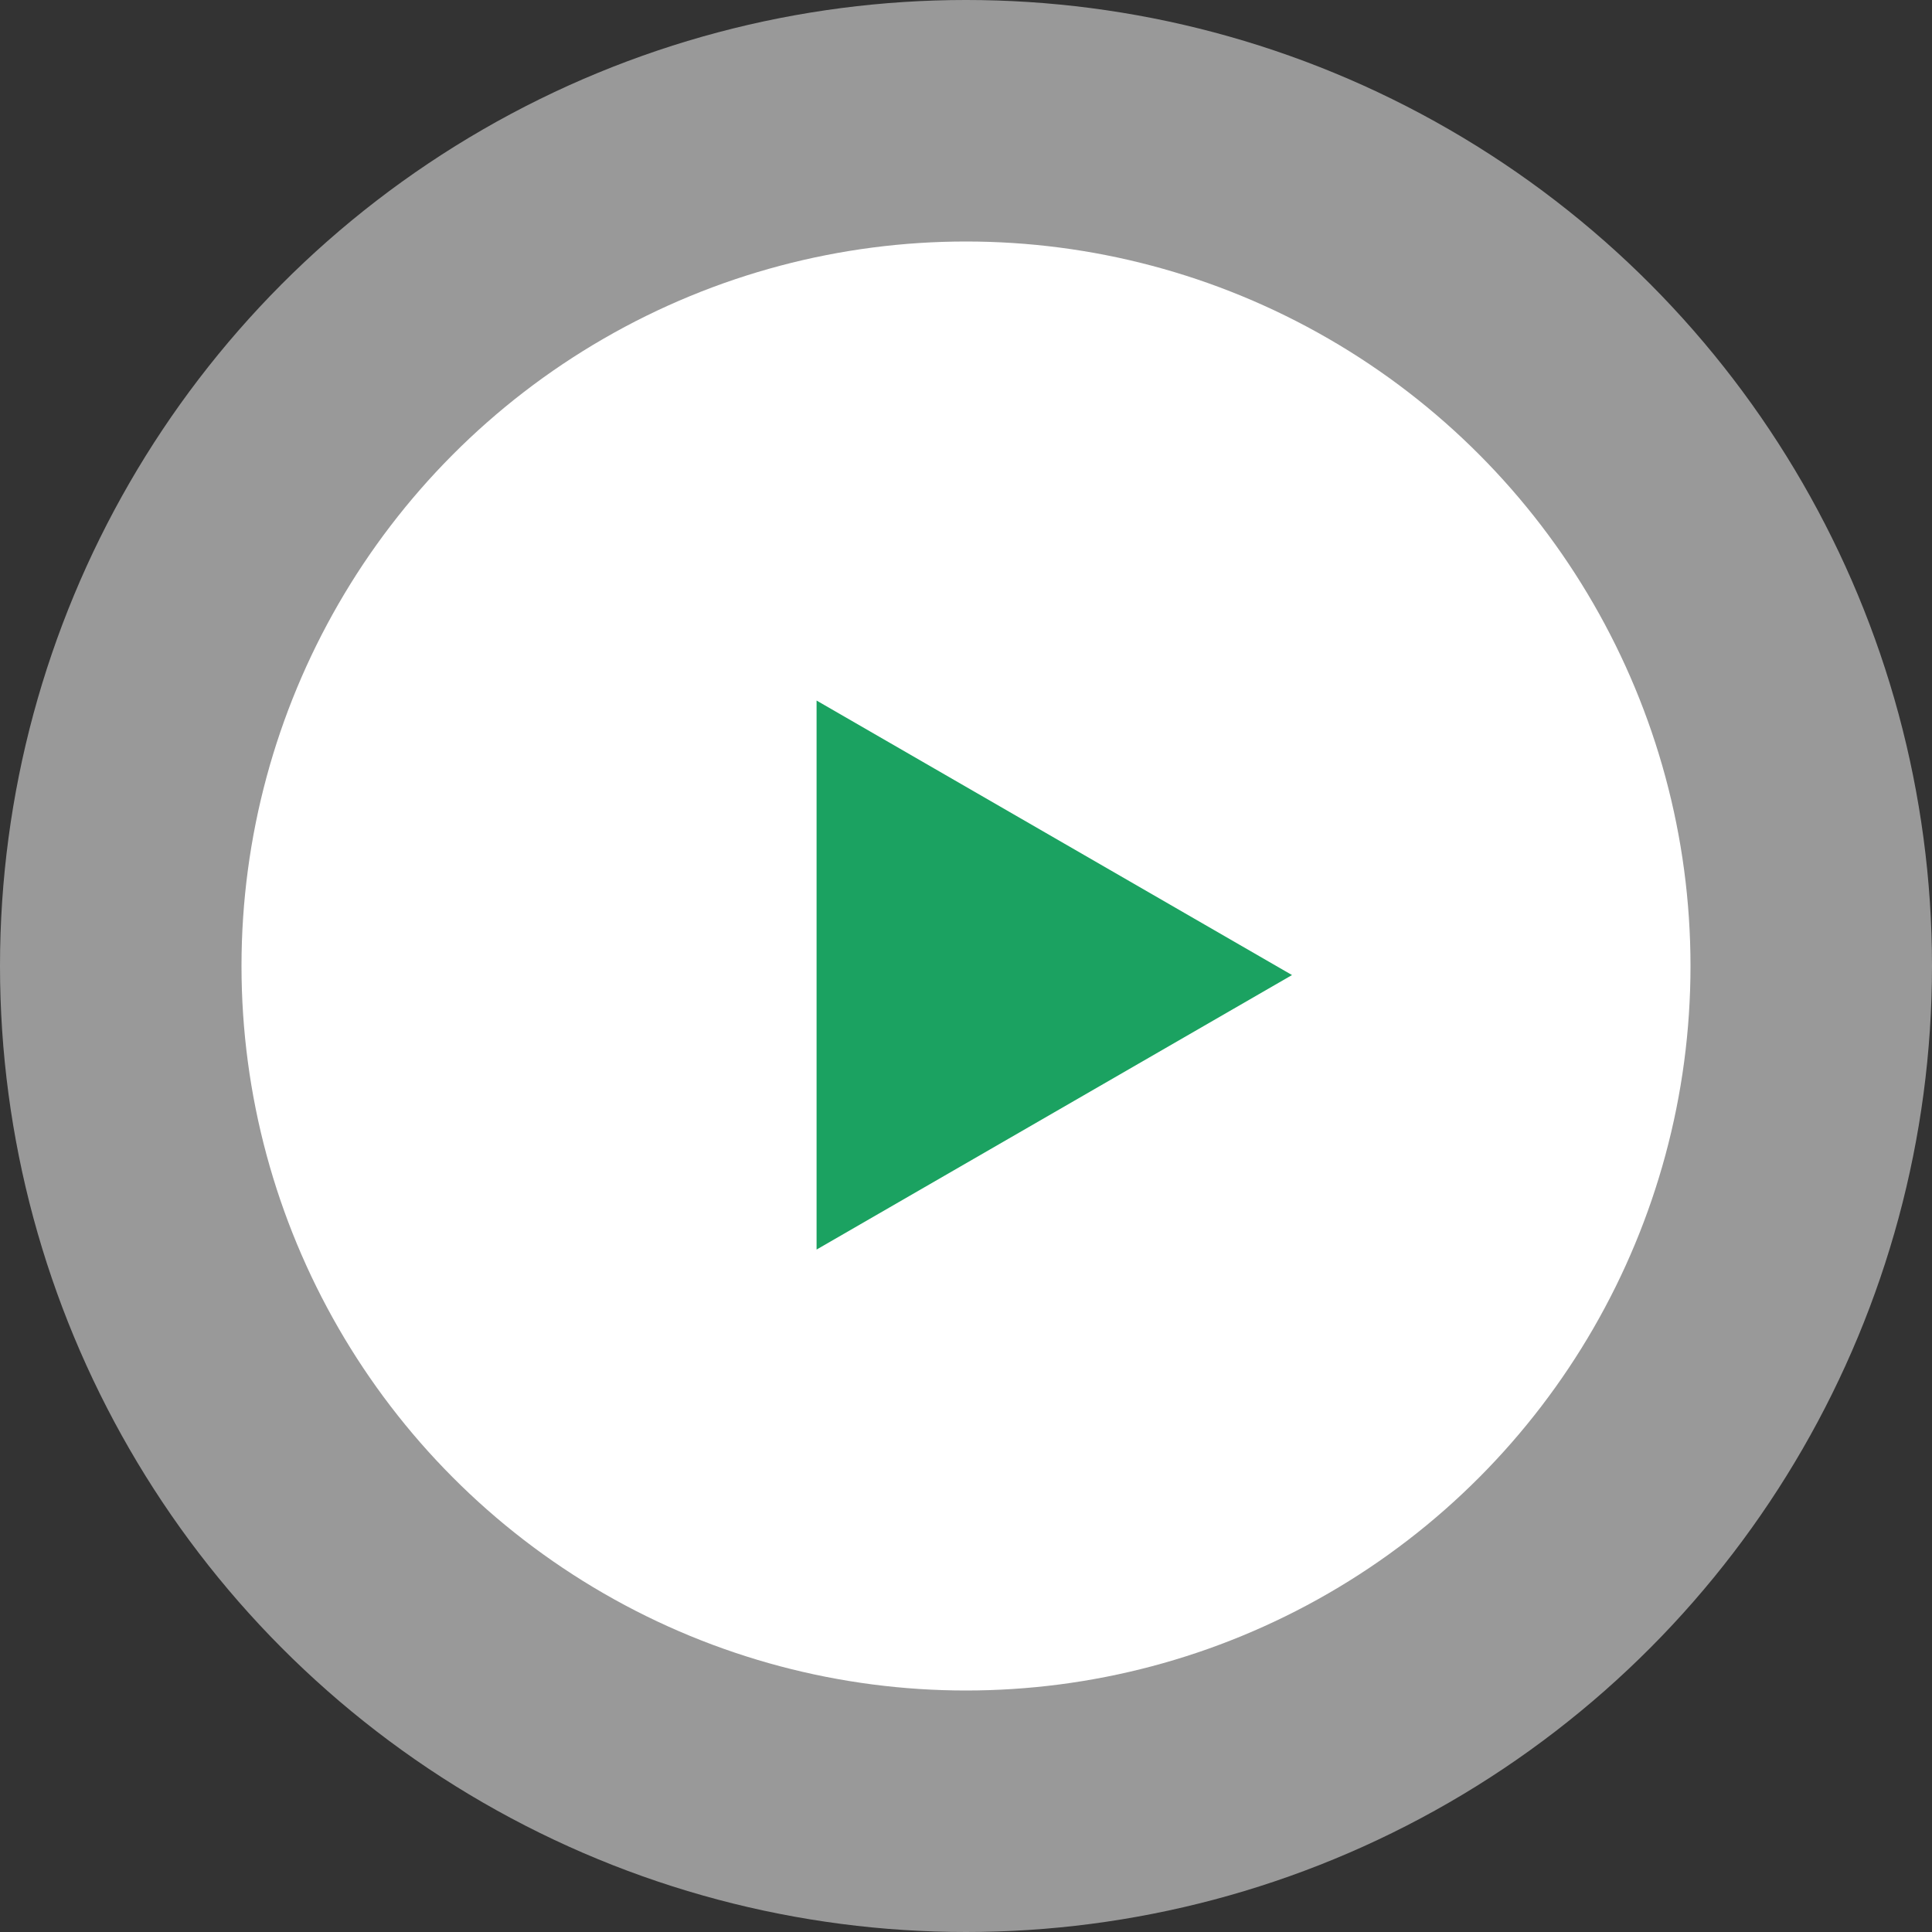 <svg width="70" height="70" viewBox="0 0 70 70" fill="none" xmlns="http://www.w3.org/2000/svg">
<rect x="0" y="0" width="70" height="70" fill="#333333" stroke="none"/>
<circle opacity="0.5" cx="35" cy="35" r="35" fill="white"/>
<circle cx="35" cy="35" r="26.25" fill="white"/>
<path d="M46.812 35.328L29.586 45.274L29.586 25.382L46.812 35.328Z" fill="#1BA261"/>
</svg>
